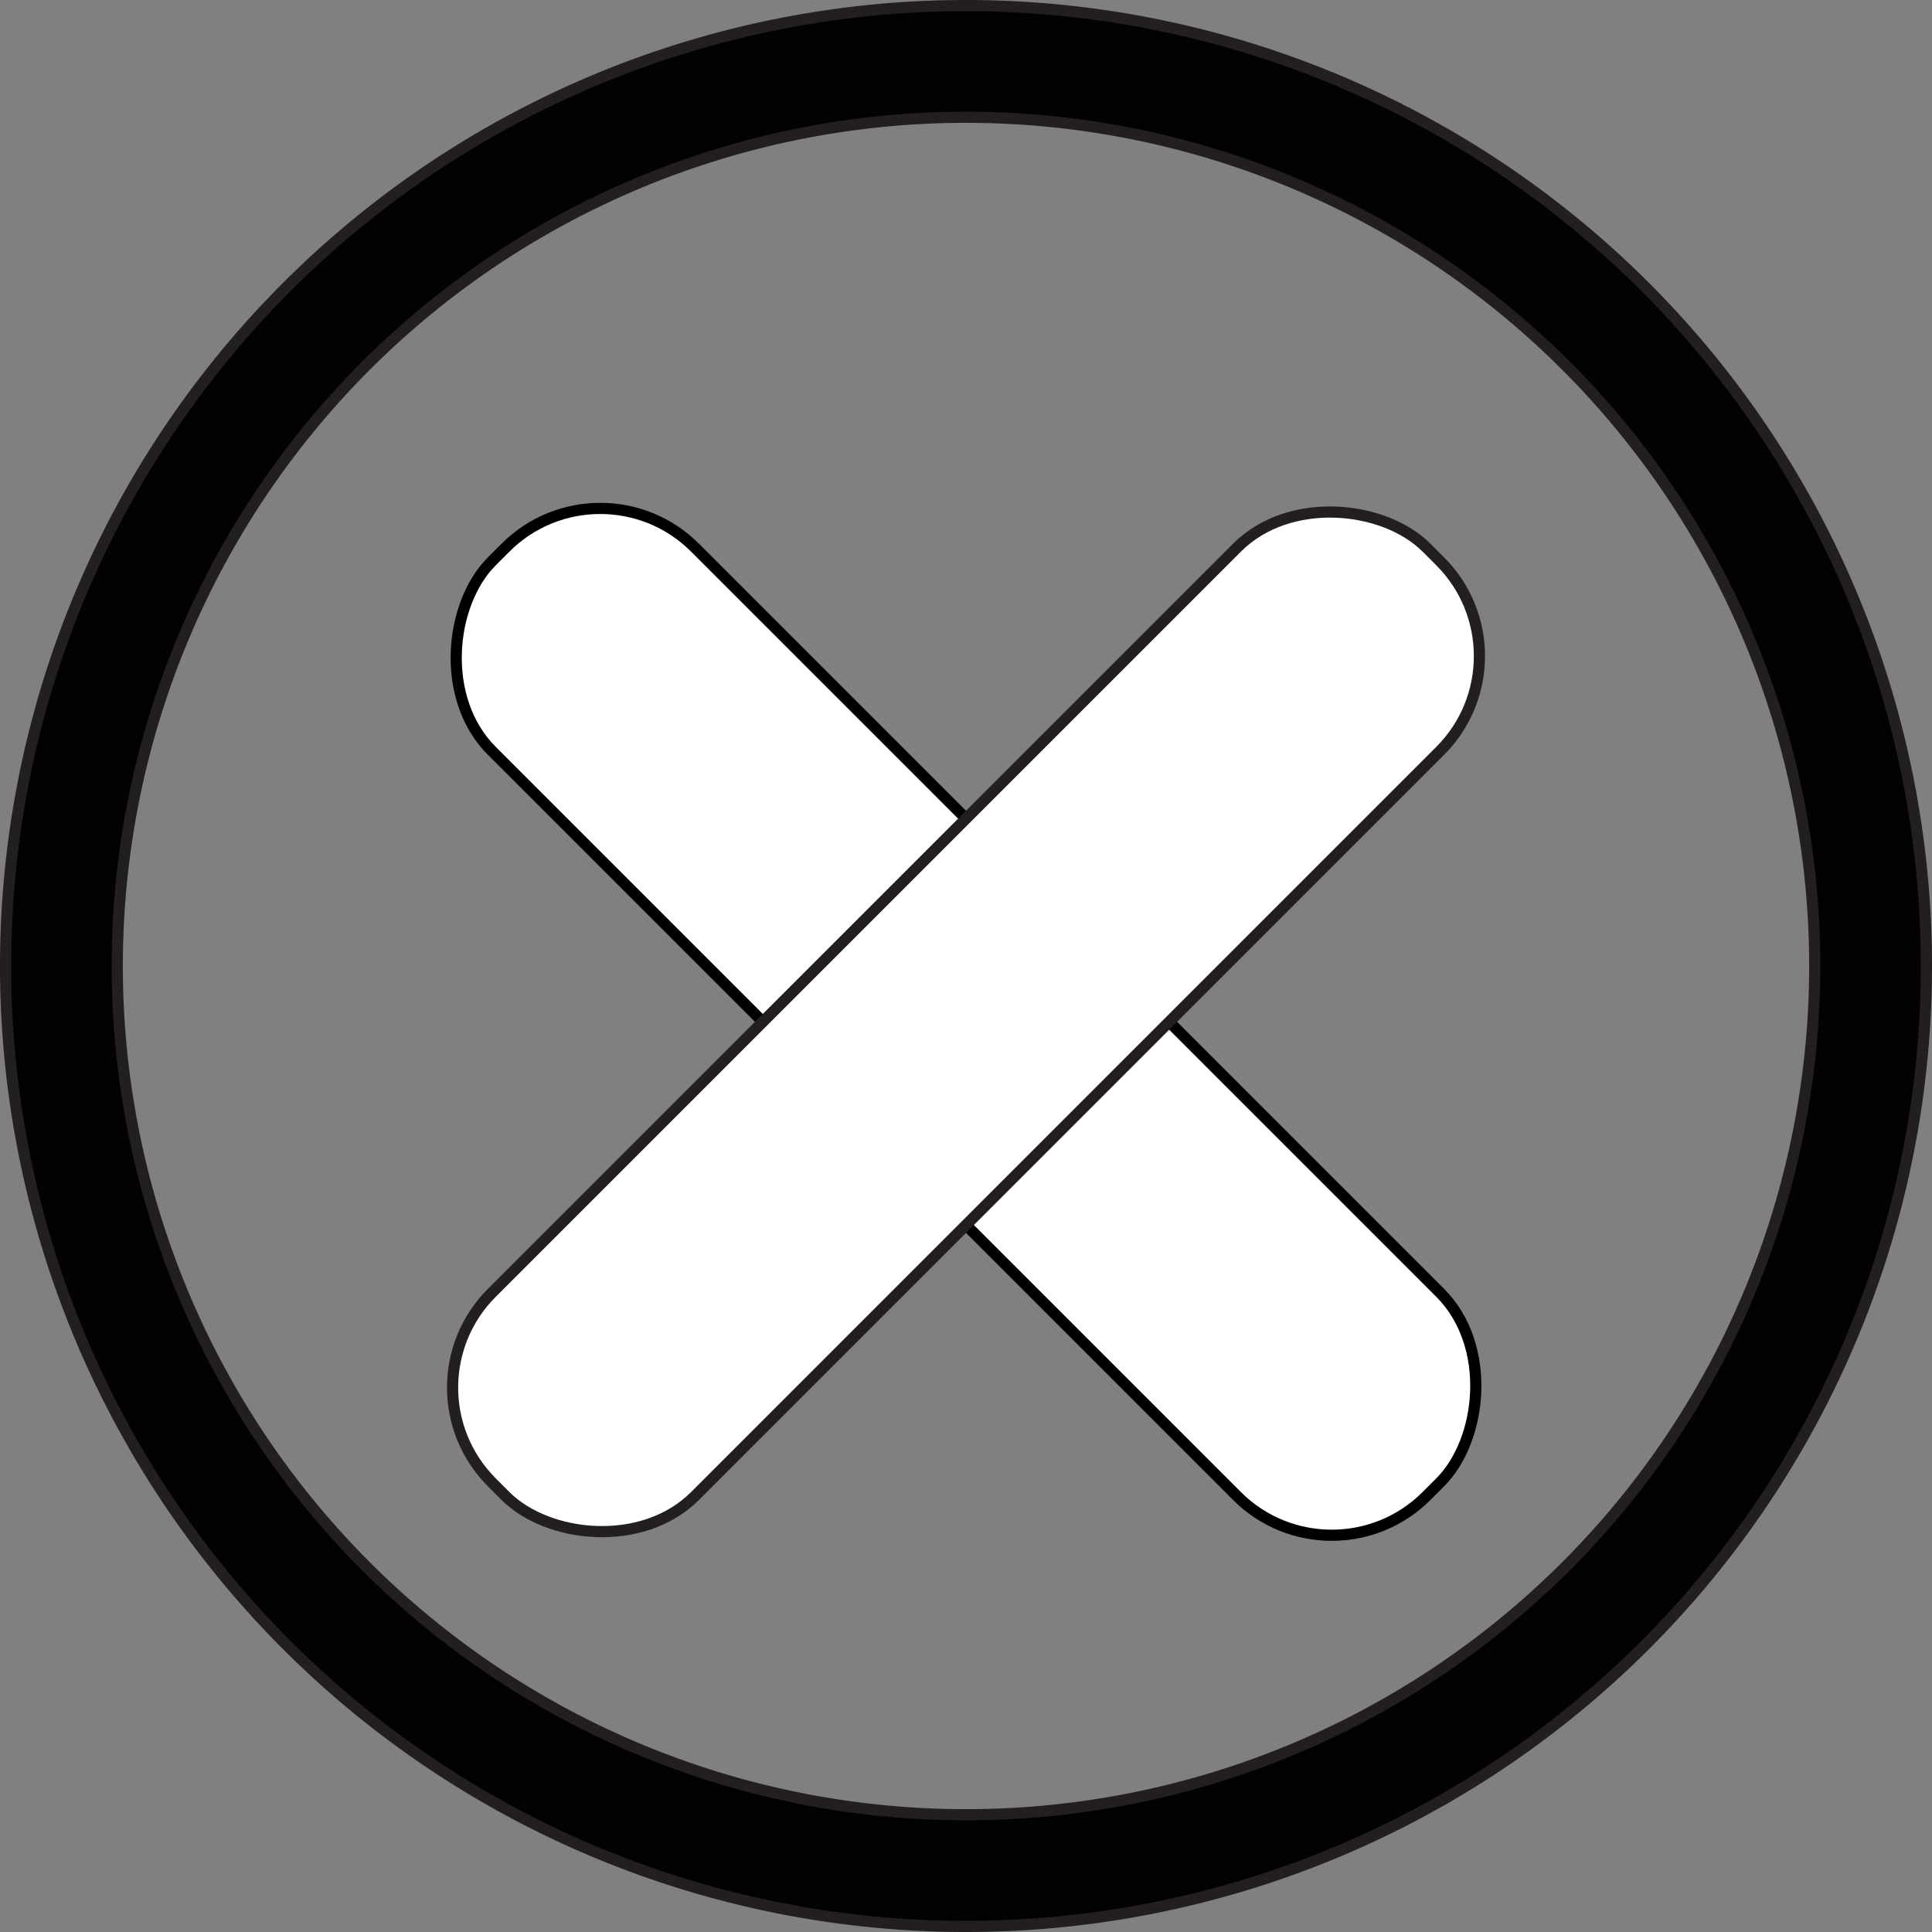 <svg id="Layer_2" data-name="Layer 2" xmlns="http://www.w3.org/2000/svg" viewBox="0 0 173 173"><rect x="0" y="0" width="173" height="173" fill="#808080" stroke="none"/><defs><style>.cls-1{fill:#020202;}.cls-1,.cls-3{stroke:#231f20;}.cls-1,.cls-2,.cls-3{stroke-miterlimit:10;}.cls-2,.cls-3{fill:#fff;}.cls-2{stroke:#000;}</style></defs><title>delete</title><path class="cls-1" d="M187,103a86,86,0,1,0,86,86A86,86,0,0,0,187,103Zm0,162a76,76,0,1,1,76-76A76,76,0,0,1,187,265Z" transform="translate(-100.5 -102.5)"/><rect class="cls-2" x="127.819" y="181.135" width="118.363" height="25.731" rx="12" ry="12" transform="translate(81.55 360.908) rotate(-135)"/><rect class="cls-3" x="127.819" y="181.135" width="118.363" height="25.731" rx="12" ry="12" transform="translate(-182.908 86.55) rotate(-45)"/></svg>